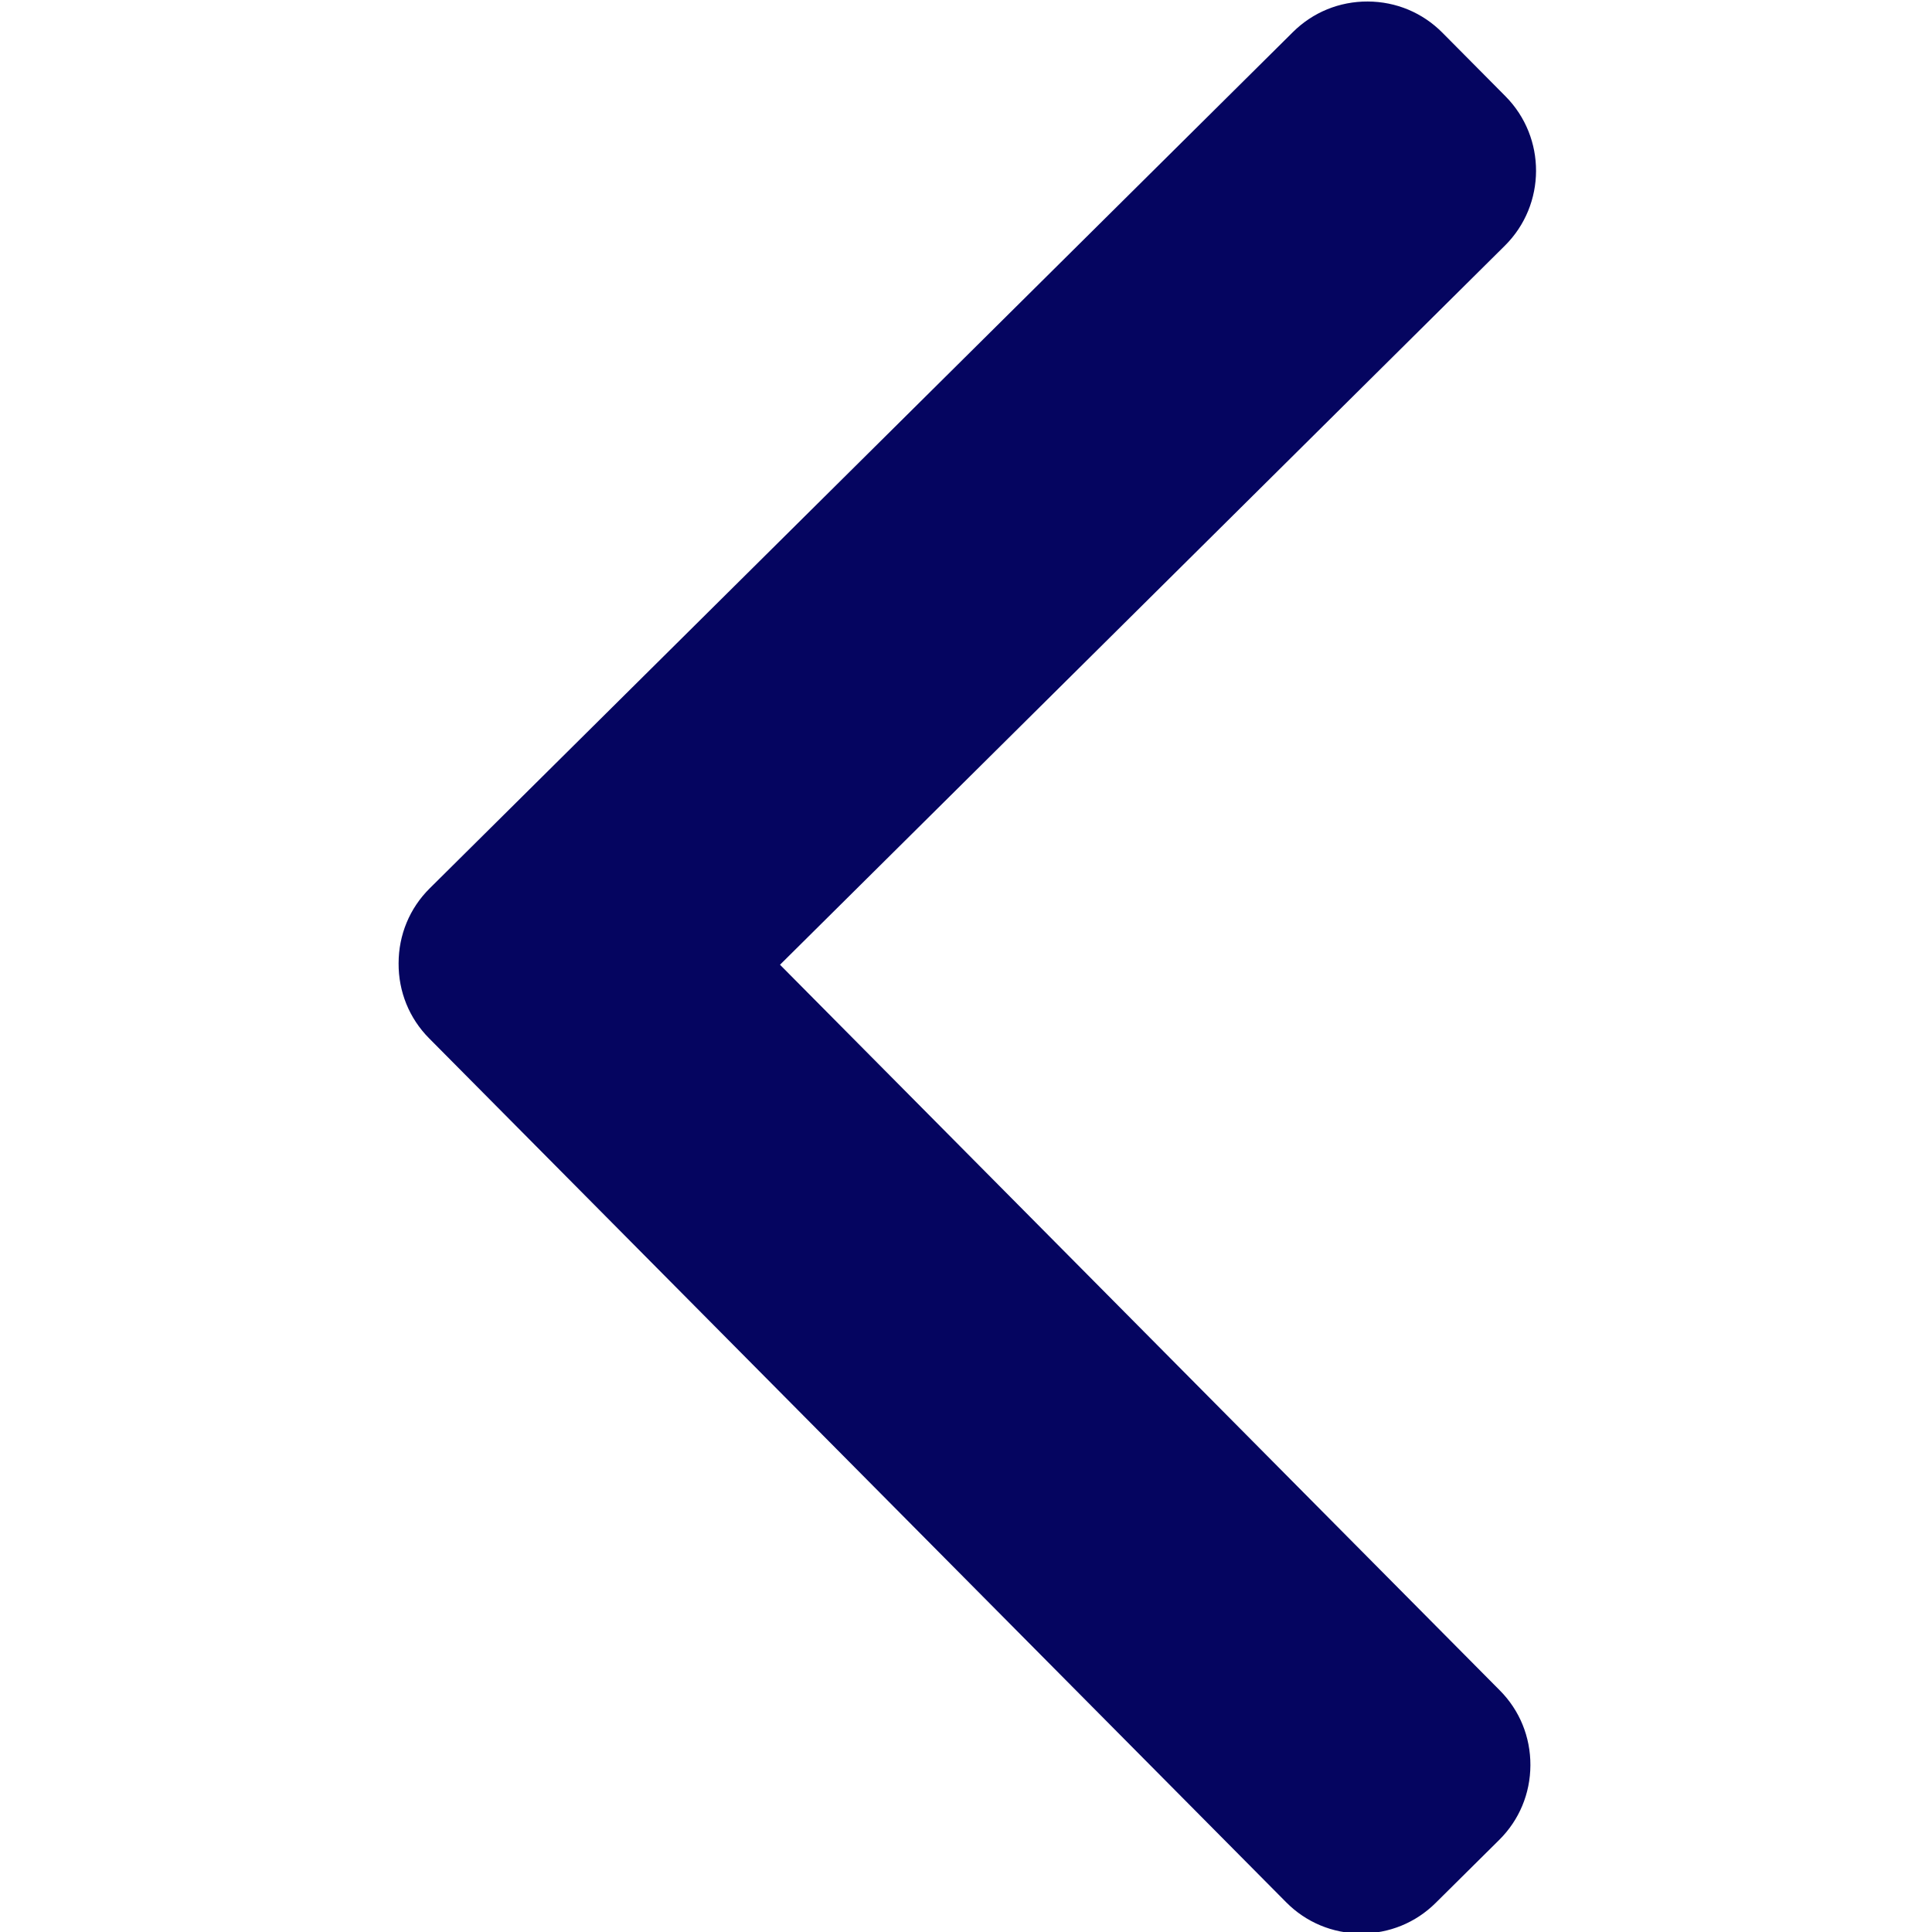 <svg width="492" height="492" xmlns="http://www.w3.org/2000/svg">

 <g>
  <title>background</title>
  <rect fill="none" id="canvas_background" height="402" width="582" y="-1" x="-1"/>
 </g>
 <g>
  <title>Layer 1</title>
  <g id="svg_1" transform="rotate(-179.77, 246, 246) matrix(-1, 3.67357e-16, 3.67357e-16, 1, 491.975, 0.025)">
   <g id="svg_2">
    <g id="svg_3">
     <path id="svg_4" fill="#050560" d="m198.608,246.104l184.056,-184.064c5.068,-5.056 7.856,-11.816 7.856,-19.024c0,-7.212 -2.788,-13.968 -7.856,-19.032l-16.128,-16.12c-5.06,-5.072 -11.824,-7.864 -19.032,-7.864s-13.964,2.792 -19.028,7.864l-219.148,219.144c-5.084,5.08 -7.868,11.868 -7.848,19.084c-0.02,7.248 2.76,14.028 7.848,19.112l218.944,218.932c5.064,5.072 11.82,7.864 19.032,7.864c7.208,0 13.964,-2.792 19.032,-7.864l16.124,-16.12c10.492,-10.492 10.492,-27.572 0,-38.06l-183.852,-183.852z"/>
    </g>
   </g>
  </g>
 </g>
</svg>